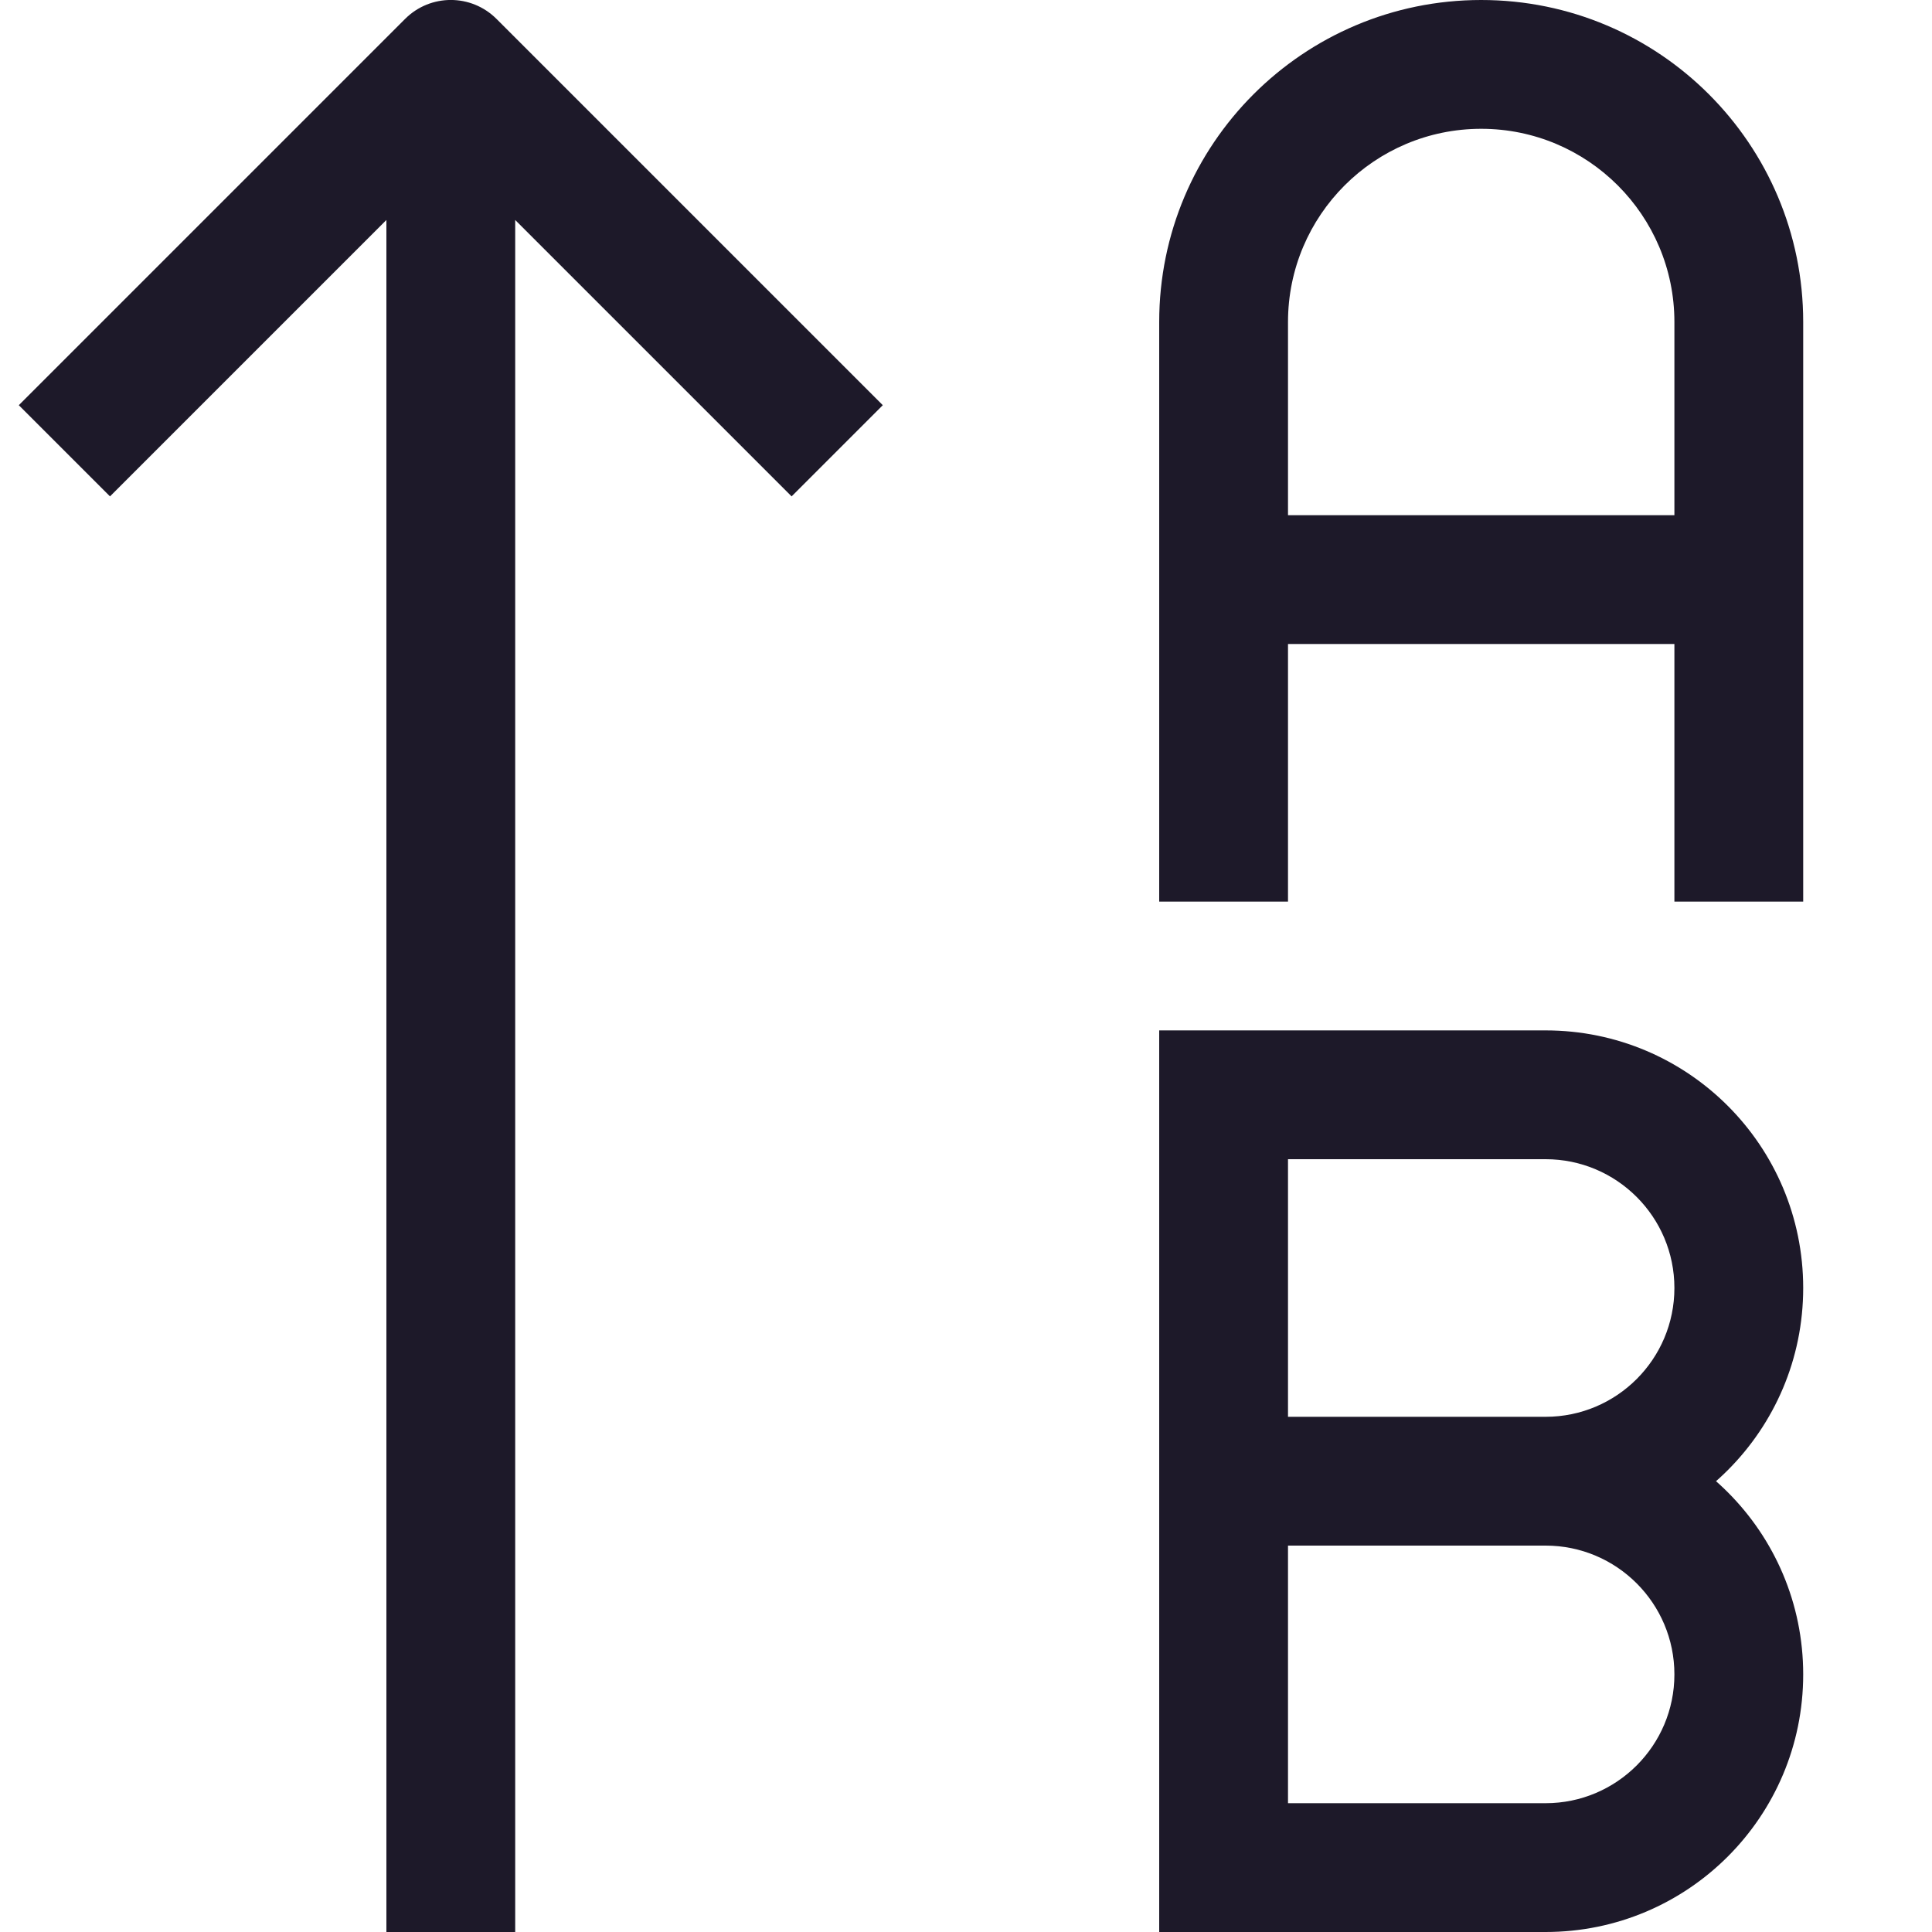 <svg width="15" height="15" viewBox="0 0 15 15" fill="none" xmlns="http://www.w3.org/2000/svg">
<path d="M3.5 0.5L3.854 0.146C3.658 -0.049 3.342 -0.049 3.146 0.146L3.5 0.5ZM9.5 8.5V8H9V8.5H9.5ZM9.5 14.5H9V15H9.5V14.5ZM3.146 0.146L0.146 3.146L0.854 3.854L3.854 0.854L3.146 0.146ZM3.146 0.854L6.146 3.854L6.854 3.146L3.854 0.146L3.146 0.854ZM3 0.5V15H4V0.5H3ZM9.5 9H12V8H9.5V9ZM12 11H9.5V12H12V11ZM10 11.5V8.5H9V11.5H10ZM13 10C13 10.552 12.552 11 12 11V12C13.105 12 14 11.105 14 10H13ZM12 9C12.552 9 13 9.448 13 10H14C14 8.895 13.105 8 12 8V9ZM12 14H9.5V15H12V14ZM10 14.5V11.5H9V14.5H10ZM13 13C13 13.552 12.552 14 12 14V15C13.105 15 14 14.105 14 13H13ZM12 12C12.552 12 13 12.448 13 13H14C14 11.895 13.105 11 12 11V12ZM10 7V2.5H9V7H10ZM13 2.5V7H14V2.5H13ZM11.5 1C12.328 1 13 1.672 13 2.5H14C14 1.119 12.881 0 11.5 0V1ZM10 2.5C10 1.672 10.672 1 11.5 1V0C10.119 0 9 1.119 9 2.5H10ZM9.5 5H13.5V4H9.5V5Z" fill="#1D1929"/>
</svg>
